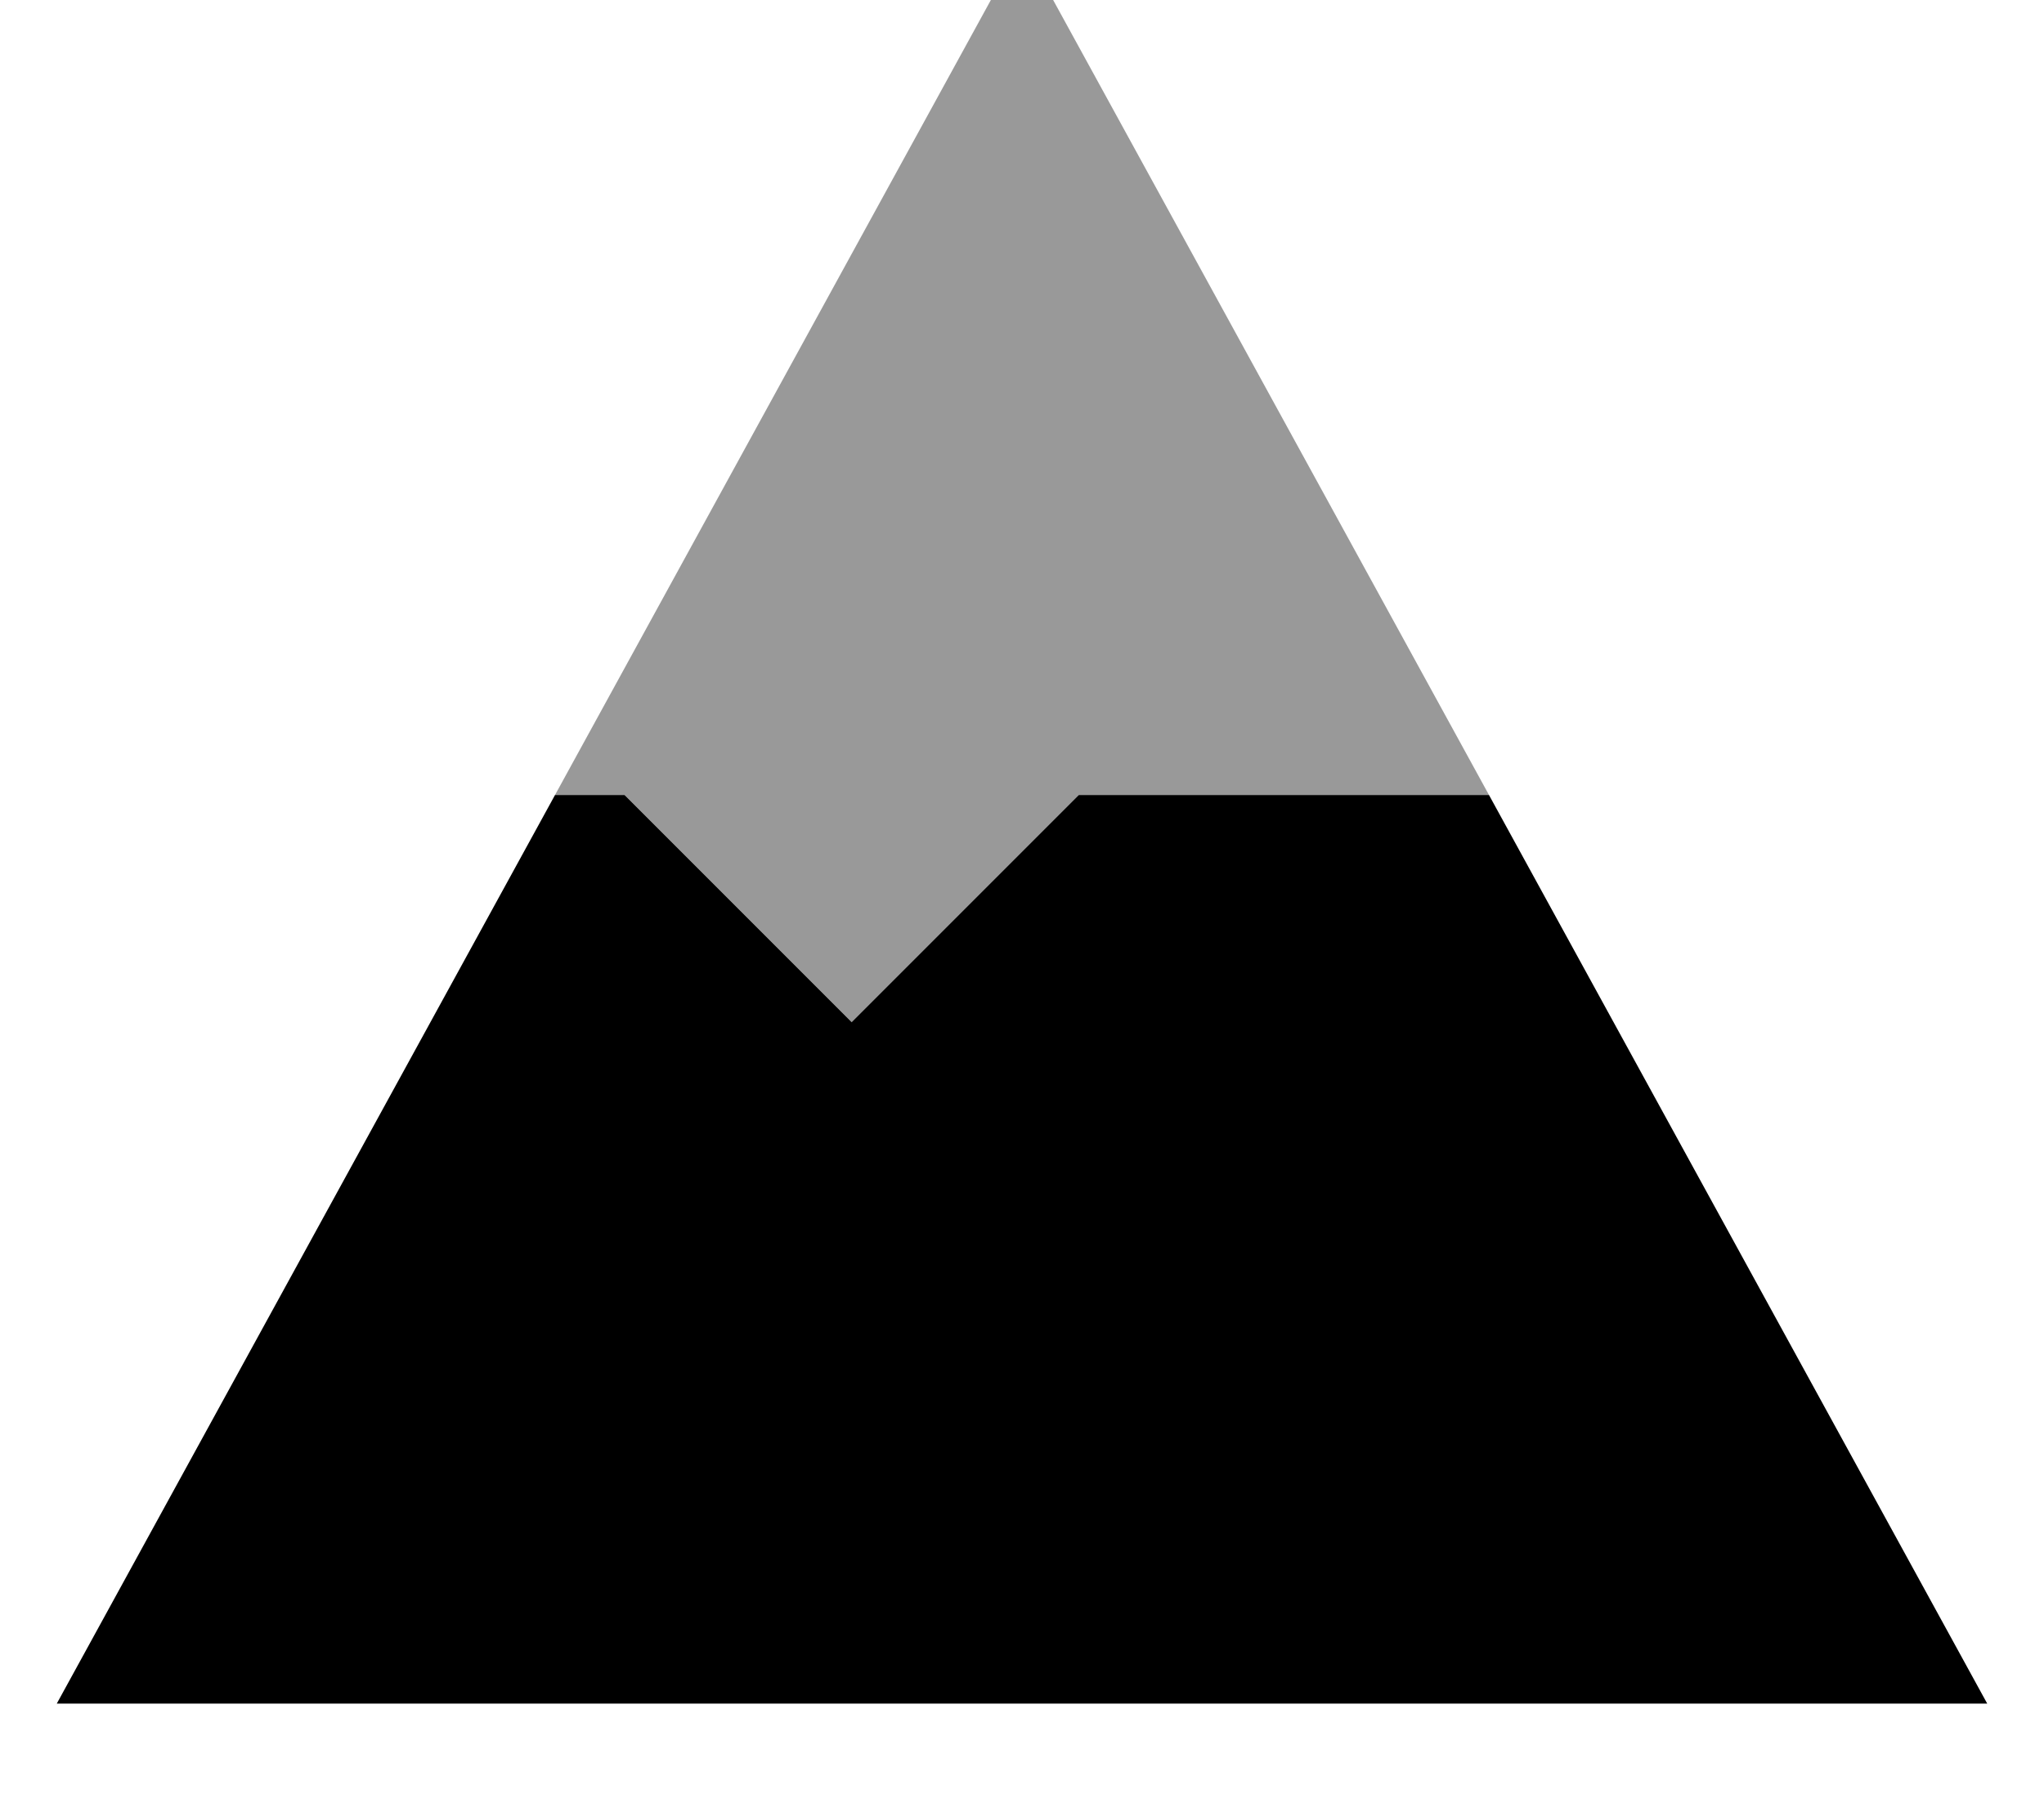 <svg fill="currentColor" xmlns="http://www.w3.org/2000/svg" viewBox="0 0 576 512"><!--! Font Awesome Pro 7.0.1 by @fontawesome - https://fontawesome.com License - https://fontawesome.com/license (Commercial License) Copyright 2025 Fonticons, Inc. --><path opacity=".4" fill="currentColor" d="M156.4 224l19.6 0c21.3 21.3 42.7 42.7 64 64 21.3-21.3 42.7-42.7 64-64L419.6 224 288-16 156.4 224z"/><path fill="currentColor" d="M176 224l64 64 64-64 115.6 0 140.4 256-544 0 140.4-256 19.6 0z"/></svg>